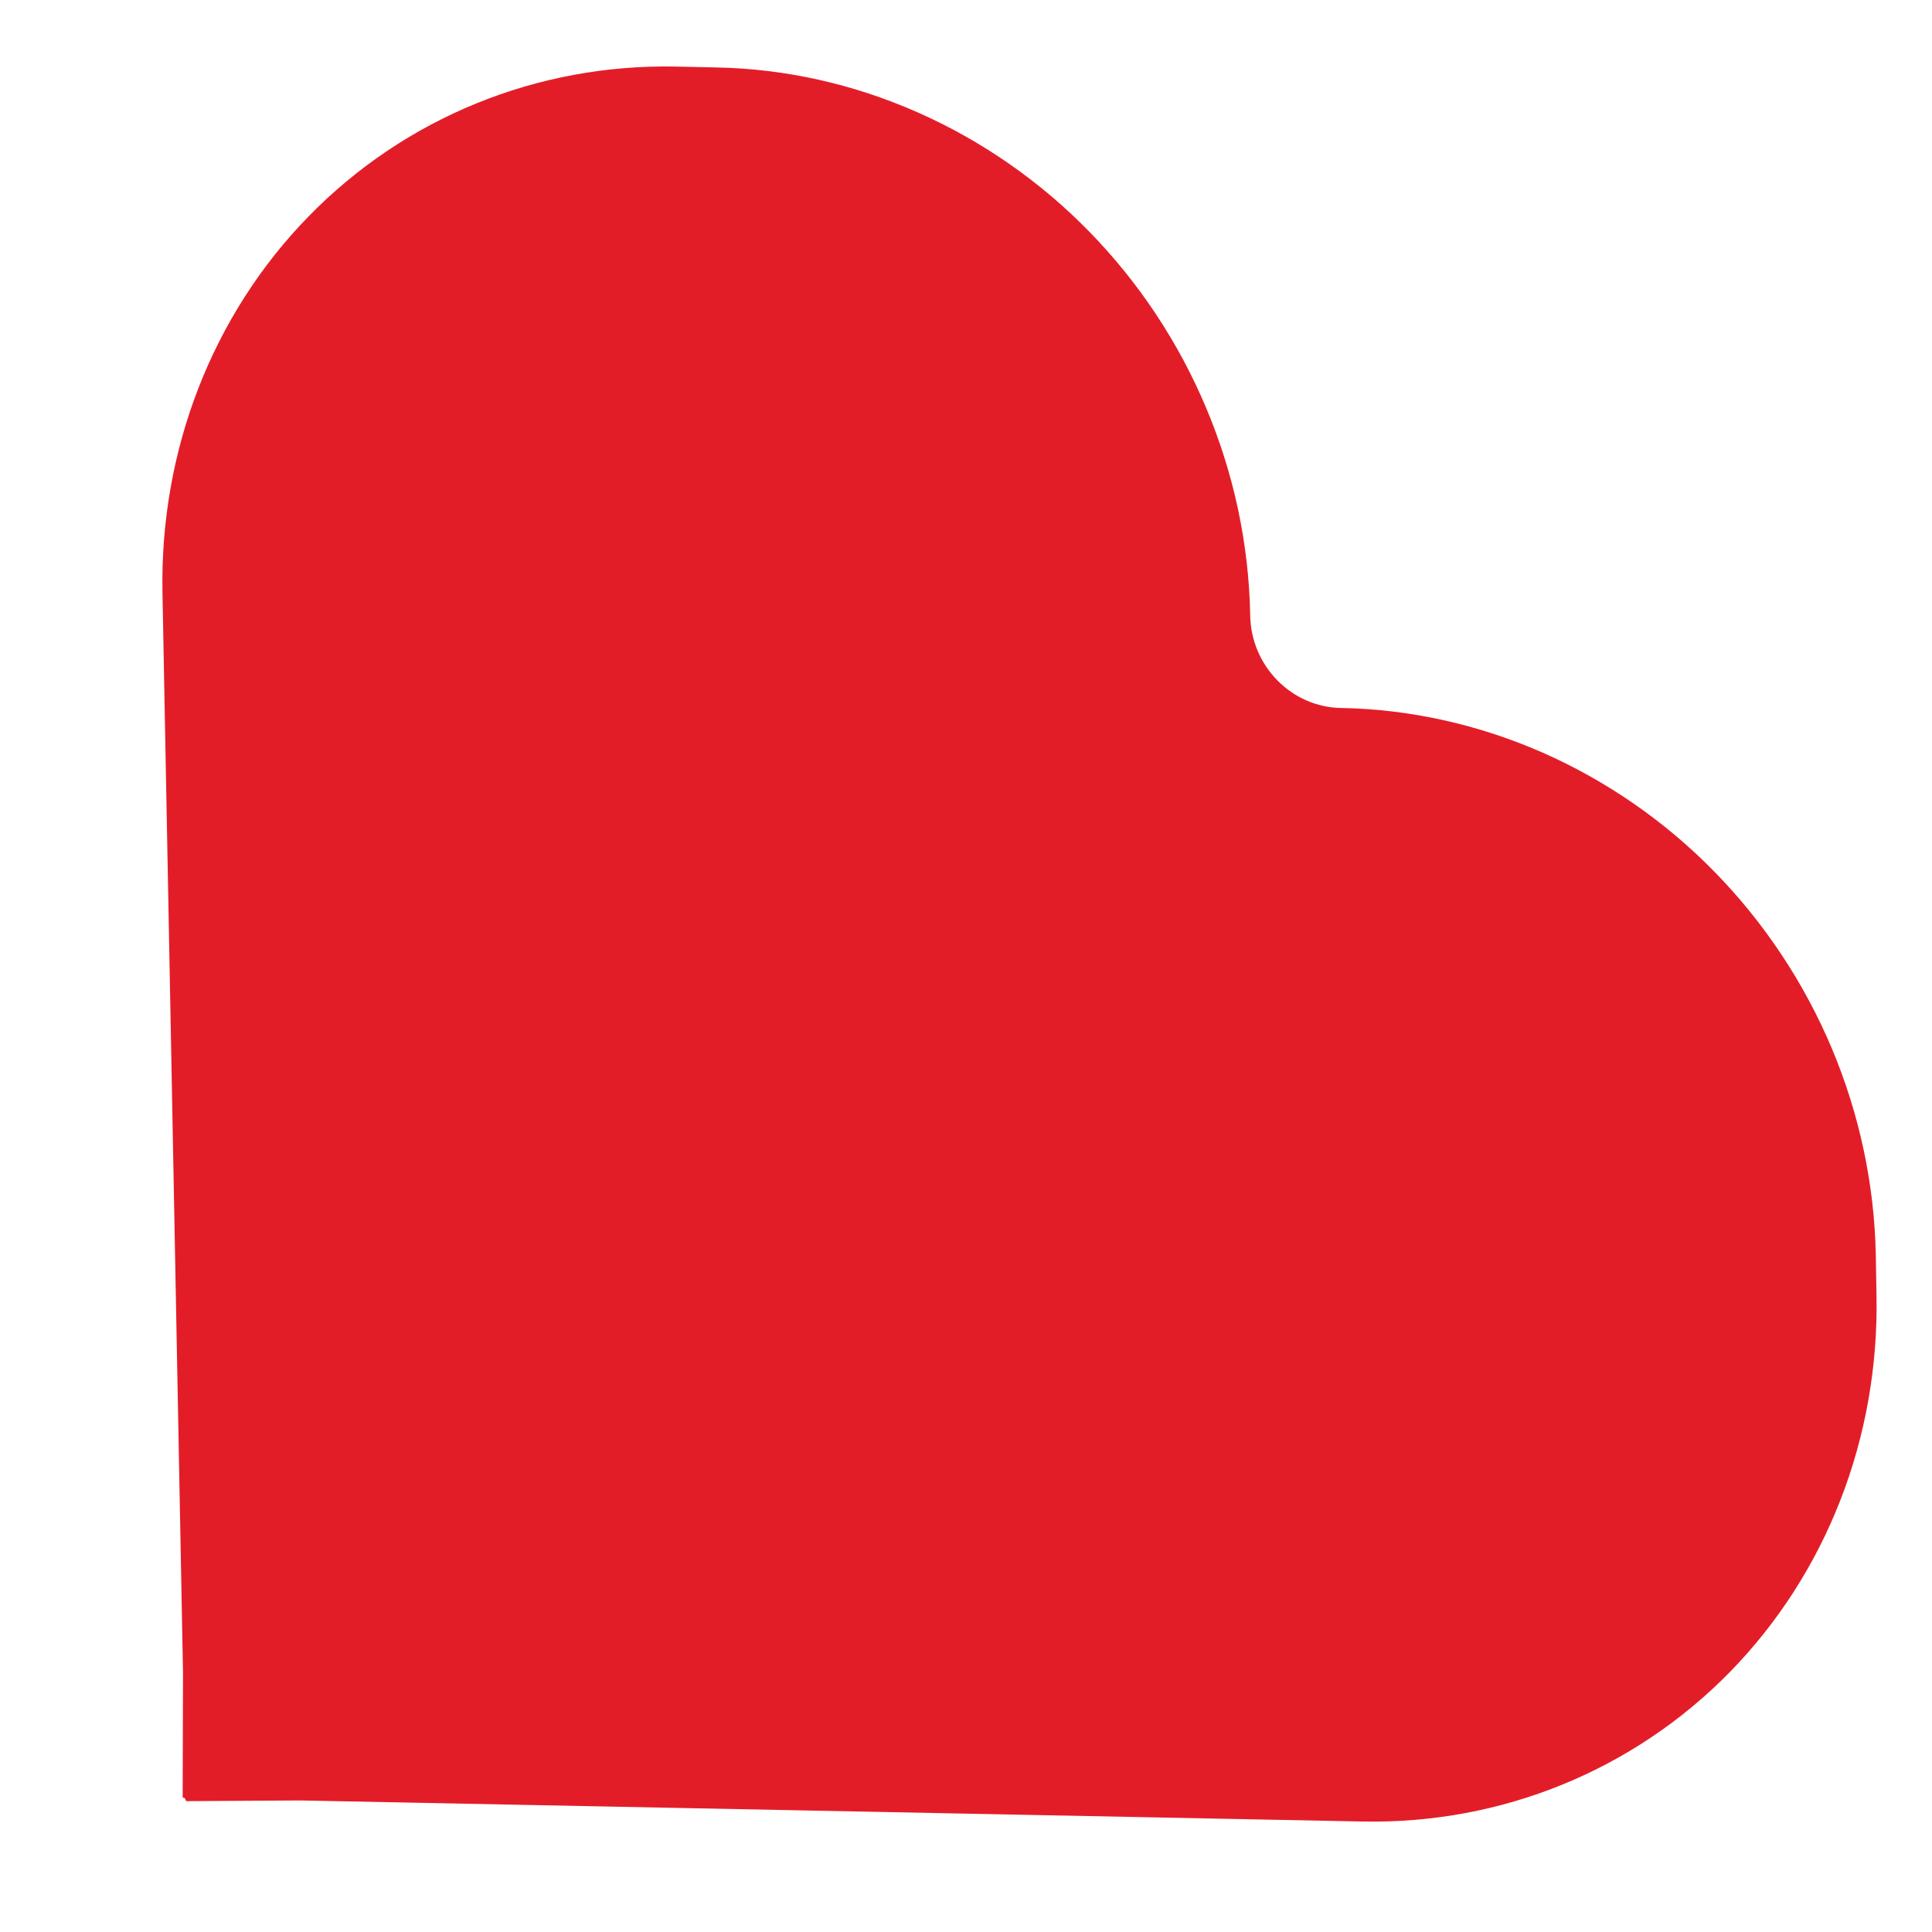 <svg width="11" height="11" viewBox="0 0 11 11" fill="none" xmlns="http://www.w3.org/2000/svg">
<path d="M10.68 7.144C10.672 6.743 10.587 6.344 10.43 5.97C10.273 5.597 10.047 5.256 9.764 4.966C9.482 4.677 9.148 4.446 8.783 4.285C8.418 4.125 8.029 4.038 7.637 4.031C7.353 4.027 7.121 3.791 7.118 3.5L7.118 3.497C7.11 3.096 7.025 2.697 6.868 2.324C6.711 1.95 6.485 1.609 6.203 1.32C5.921 1.031 5.588 0.8 5.223 0.639C4.858 0.478 4.469 0.391 4.077 0.384L3.849 0.379C3.058 0.363 2.306 0.67 1.758 1.231C1.209 1.793 0.91 2.563 0.925 3.373L1.042 9.526L1.04 10.229C1.04 10.233 1.043 10.237 1.048 10.237C1.052 10.237 1.056 10.241 1.056 10.246L1.056 10.246C1.056 10.251 1.06 10.255 1.065 10.255L1.709 10.251L7.76 10.371C8.551 10.386 9.302 10.079 9.851 9.518C10.399 8.956 10.699 8.187 10.684 7.377L10.68 7.144Z" fill="#E31D28"/>
</svg>
